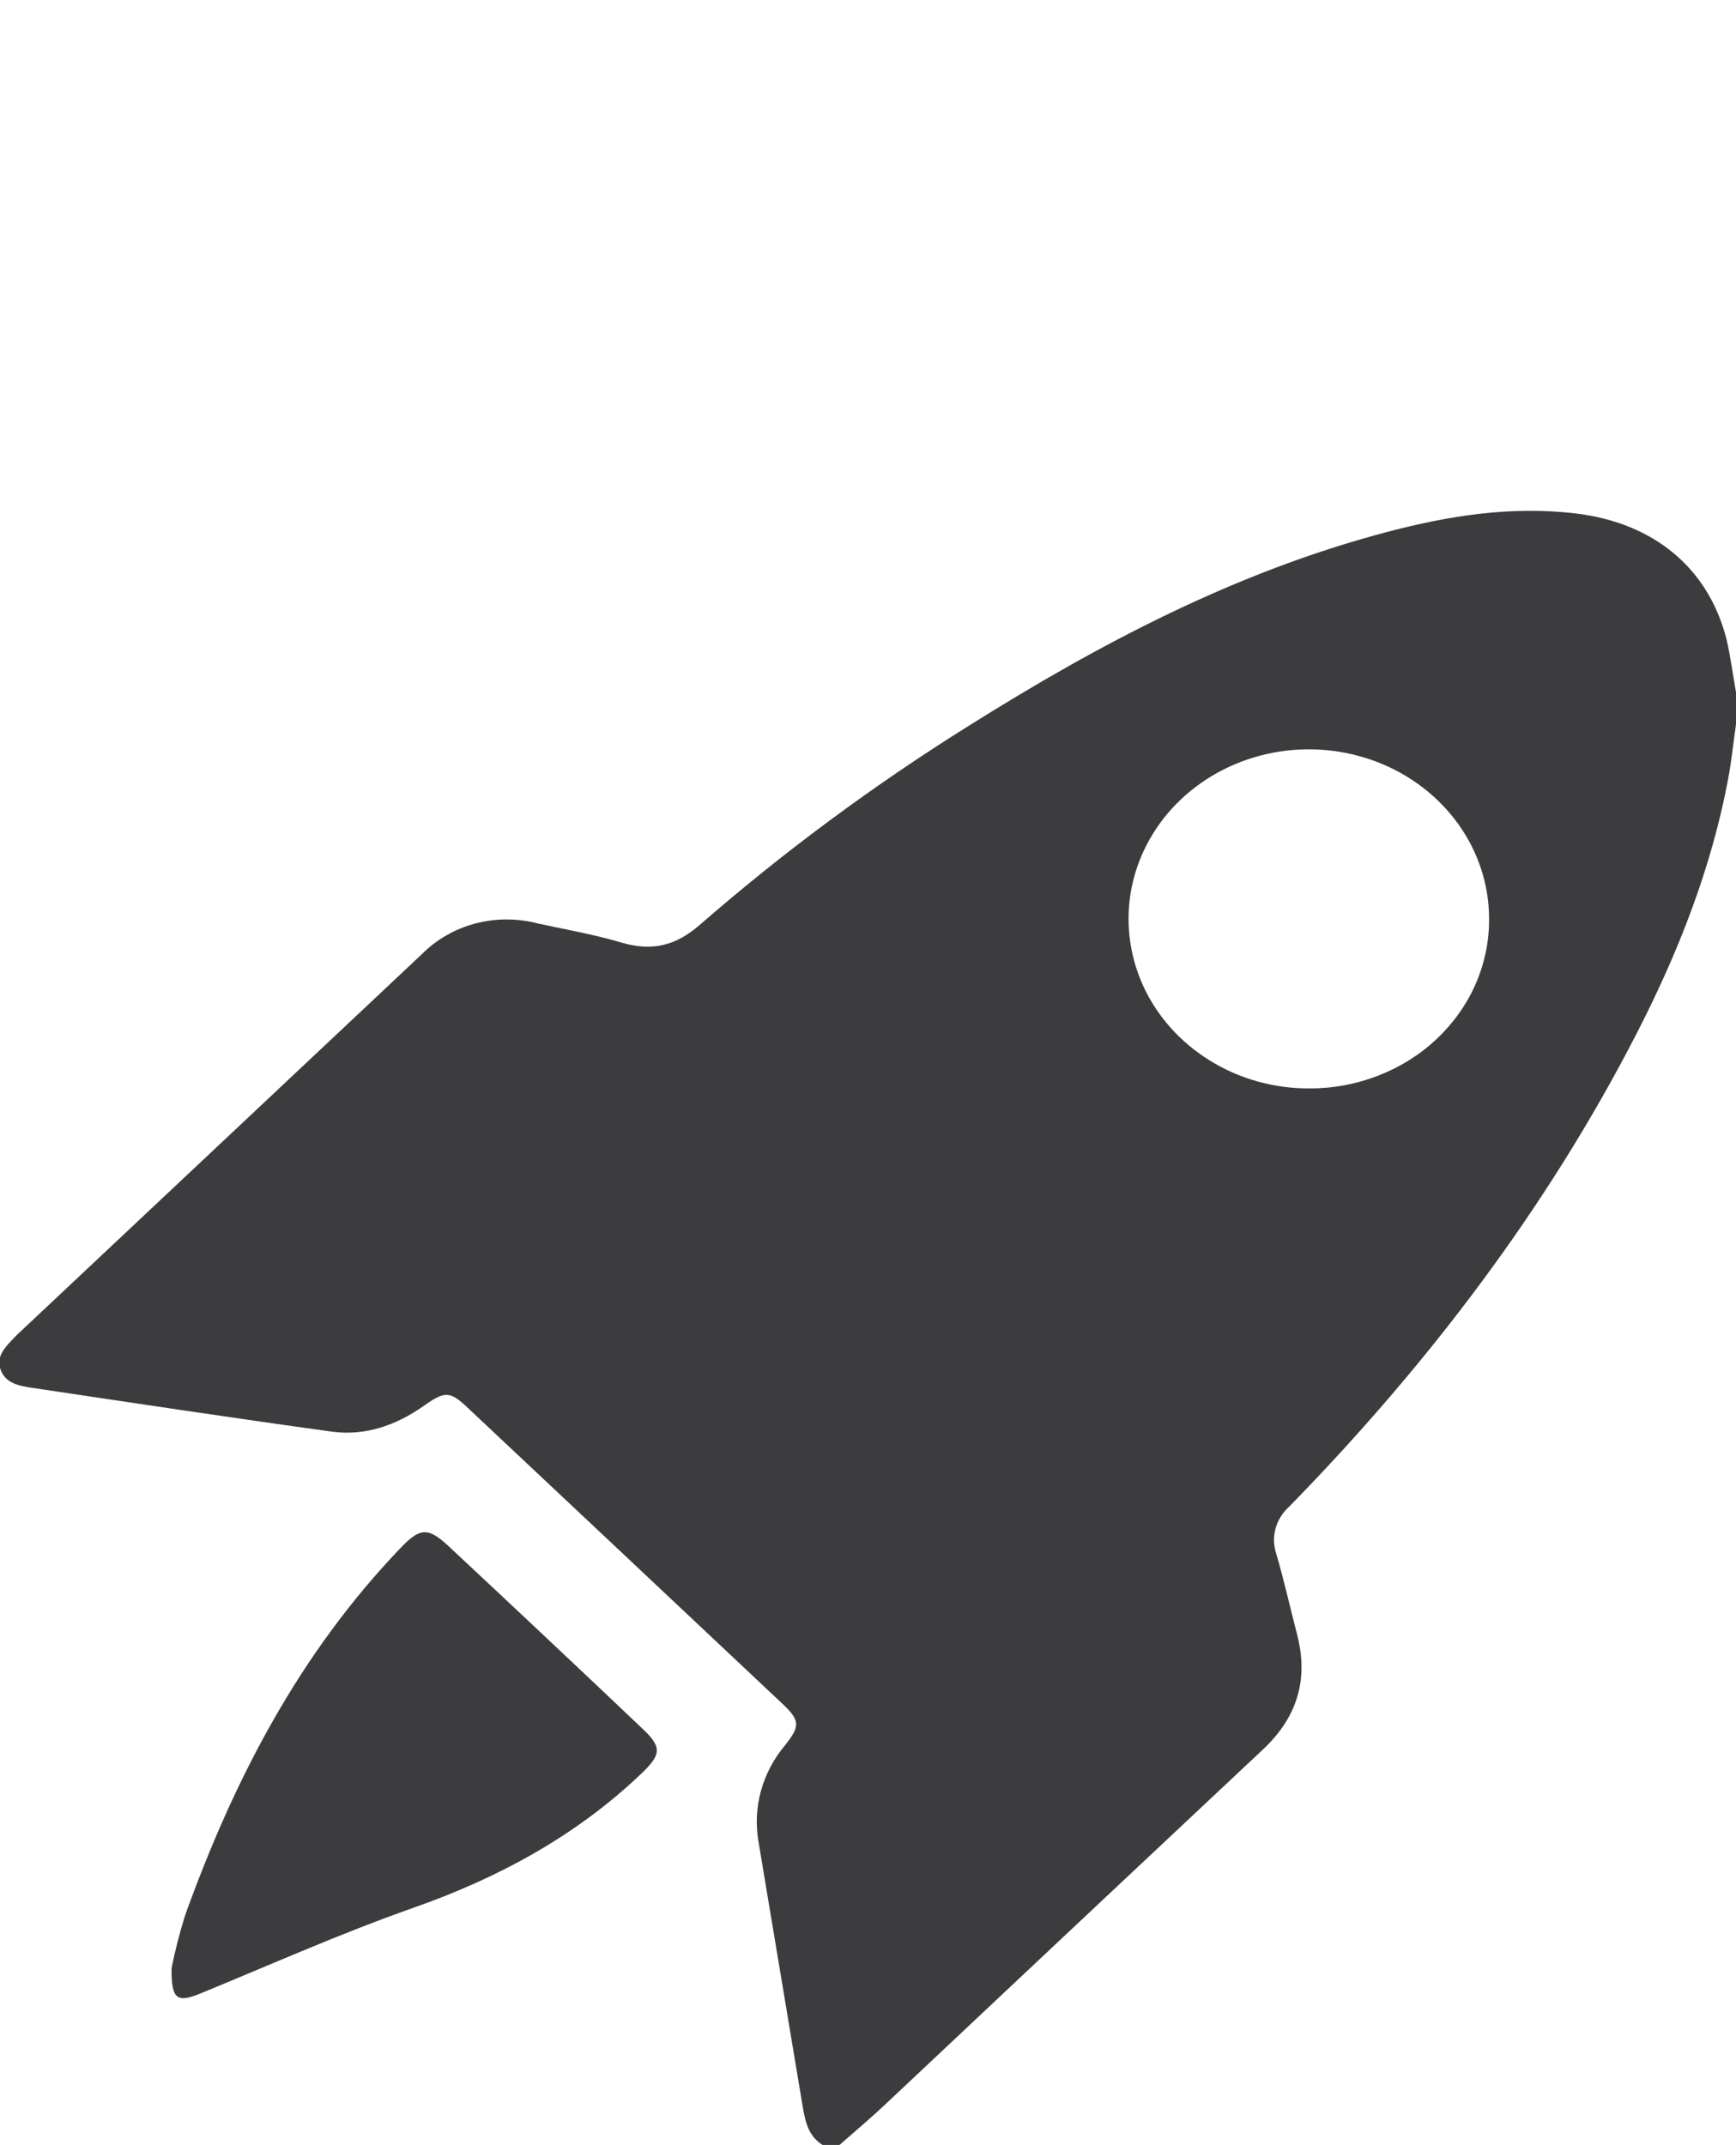 <svg width="17" height="21" viewBox="0 0 17 21" fill="none" xmlns="http://www.w3.org/2000/svg">
<g clip-path="url(#clip0_397_10678)">
<path d="M17 6.777V7.089C16.974 7.27 16.956 7.451 16.923 7.626C16.758 8.504 16.432 9.331 16.021 10.129C15.144 11.832 13.986 13.355 12.627 14.747C12.561 14.805 12.514 14.88 12.491 14.963C12.468 15.046 12.471 15.133 12.499 15.214C12.575 15.474 12.634 15.739 12.702 16.001C12.815 16.437 12.707 16.809 12.366 17.128C11.128 18.289 9.89 19.452 8.652 20.617C8.513 20.747 8.365 20.871 8.221 20.998H8.055C7.916 20.911 7.888 20.773 7.863 20.637C7.718 19.768 7.573 18.9 7.428 18.031C7.399 17.866 7.407 17.697 7.451 17.535C7.495 17.373 7.574 17.222 7.684 17.09C7.836 16.899 7.838 16.845 7.662 16.679C6.638 15.715 5.612 14.751 4.584 13.785C4.404 13.614 4.357 13.617 4.149 13.763C3.884 13.95 3.581 14.06 3.25 14.015C2.27 13.88 1.292 13.732 0.314 13.586C0.19 13.567 0.055 13.544 0.006 13.409C-0.042 13.274 0.055 13.184 0.14 13.094C0.154 13.078 0.171 13.064 0.186 13.049C1.503 11.812 2.818 10.575 4.134 9.338C4.276 9.196 4.456 9.093 4.656 9.04C4.855 8.988 5.066 8.988 5.266 9.04C5.541 9.1 5.819 9.148 6.088 9.228C6.391 9.317 6.624 9.255 6.856 9.051C7.678 8.336 8.559 7.684 9.492 7.102C10.762 6.305 12.086 5.605 13.567 5.212C14.176 5.05 14.795 4.95 15.434 5.027C16.191 5.118 16.729 5.558 16.907 6.258C16.947 6.429 16.969 6.605 17 6.777ZM14.582 8.989C14.581 8.661 14.476 8.34 14.281 8.068C14.085 7.795 13.808 7.583 13.485 7.459C13.161 7.335 12.806 7.303 12.464 7.369C12.121 7.435 11.807 7.595 11.562 7.828C11.316 8.062 11.149 8.359 11.083 8.682C11.017 9.004 11.055 9.338 11.19 9.641C11.326 9.944 11.555 10.201 11.847 10.382C12.139 10.563 12.481 10.658 12.83 10.655C13.062 10.655 13.291 10.611 13.504 10.527C13.718 10.443 13.911 10.321 14.074 10.166C14.237 10.011 14.366 9.828 14.453 9.627C14.54 9.425 14.584 9.209 14.582 8.992V8.989Z" fill="#3C3C3E"/>
<path d="M1.68 19.268C1.715 19.092 1.76 18.918 1.814 18.746C2.29 17.426 2.928 16.188 3.933 15.143C4.112 14.958 4.193 14.951 4.385 15.129C5.025 15.726 5.663 16.326 6.298 16.929C6.49 17.11 6.469 17.183 6.276 17.367C5.643 17.969 4.889 18.381 4.046 18.677C3.338 18.926 2.653 19.232 1.96 19.516C1.736 19.607 1.677 19.577 1.68 19.268Z" fill="#3C3C3E"/>
</g>
<defs>
<clipPath id="clip0_397_10678">
<rect width="17" height="16" fill="white" transform="translate(0 5)"/>
</clipPath>
</defs>
</svg>
